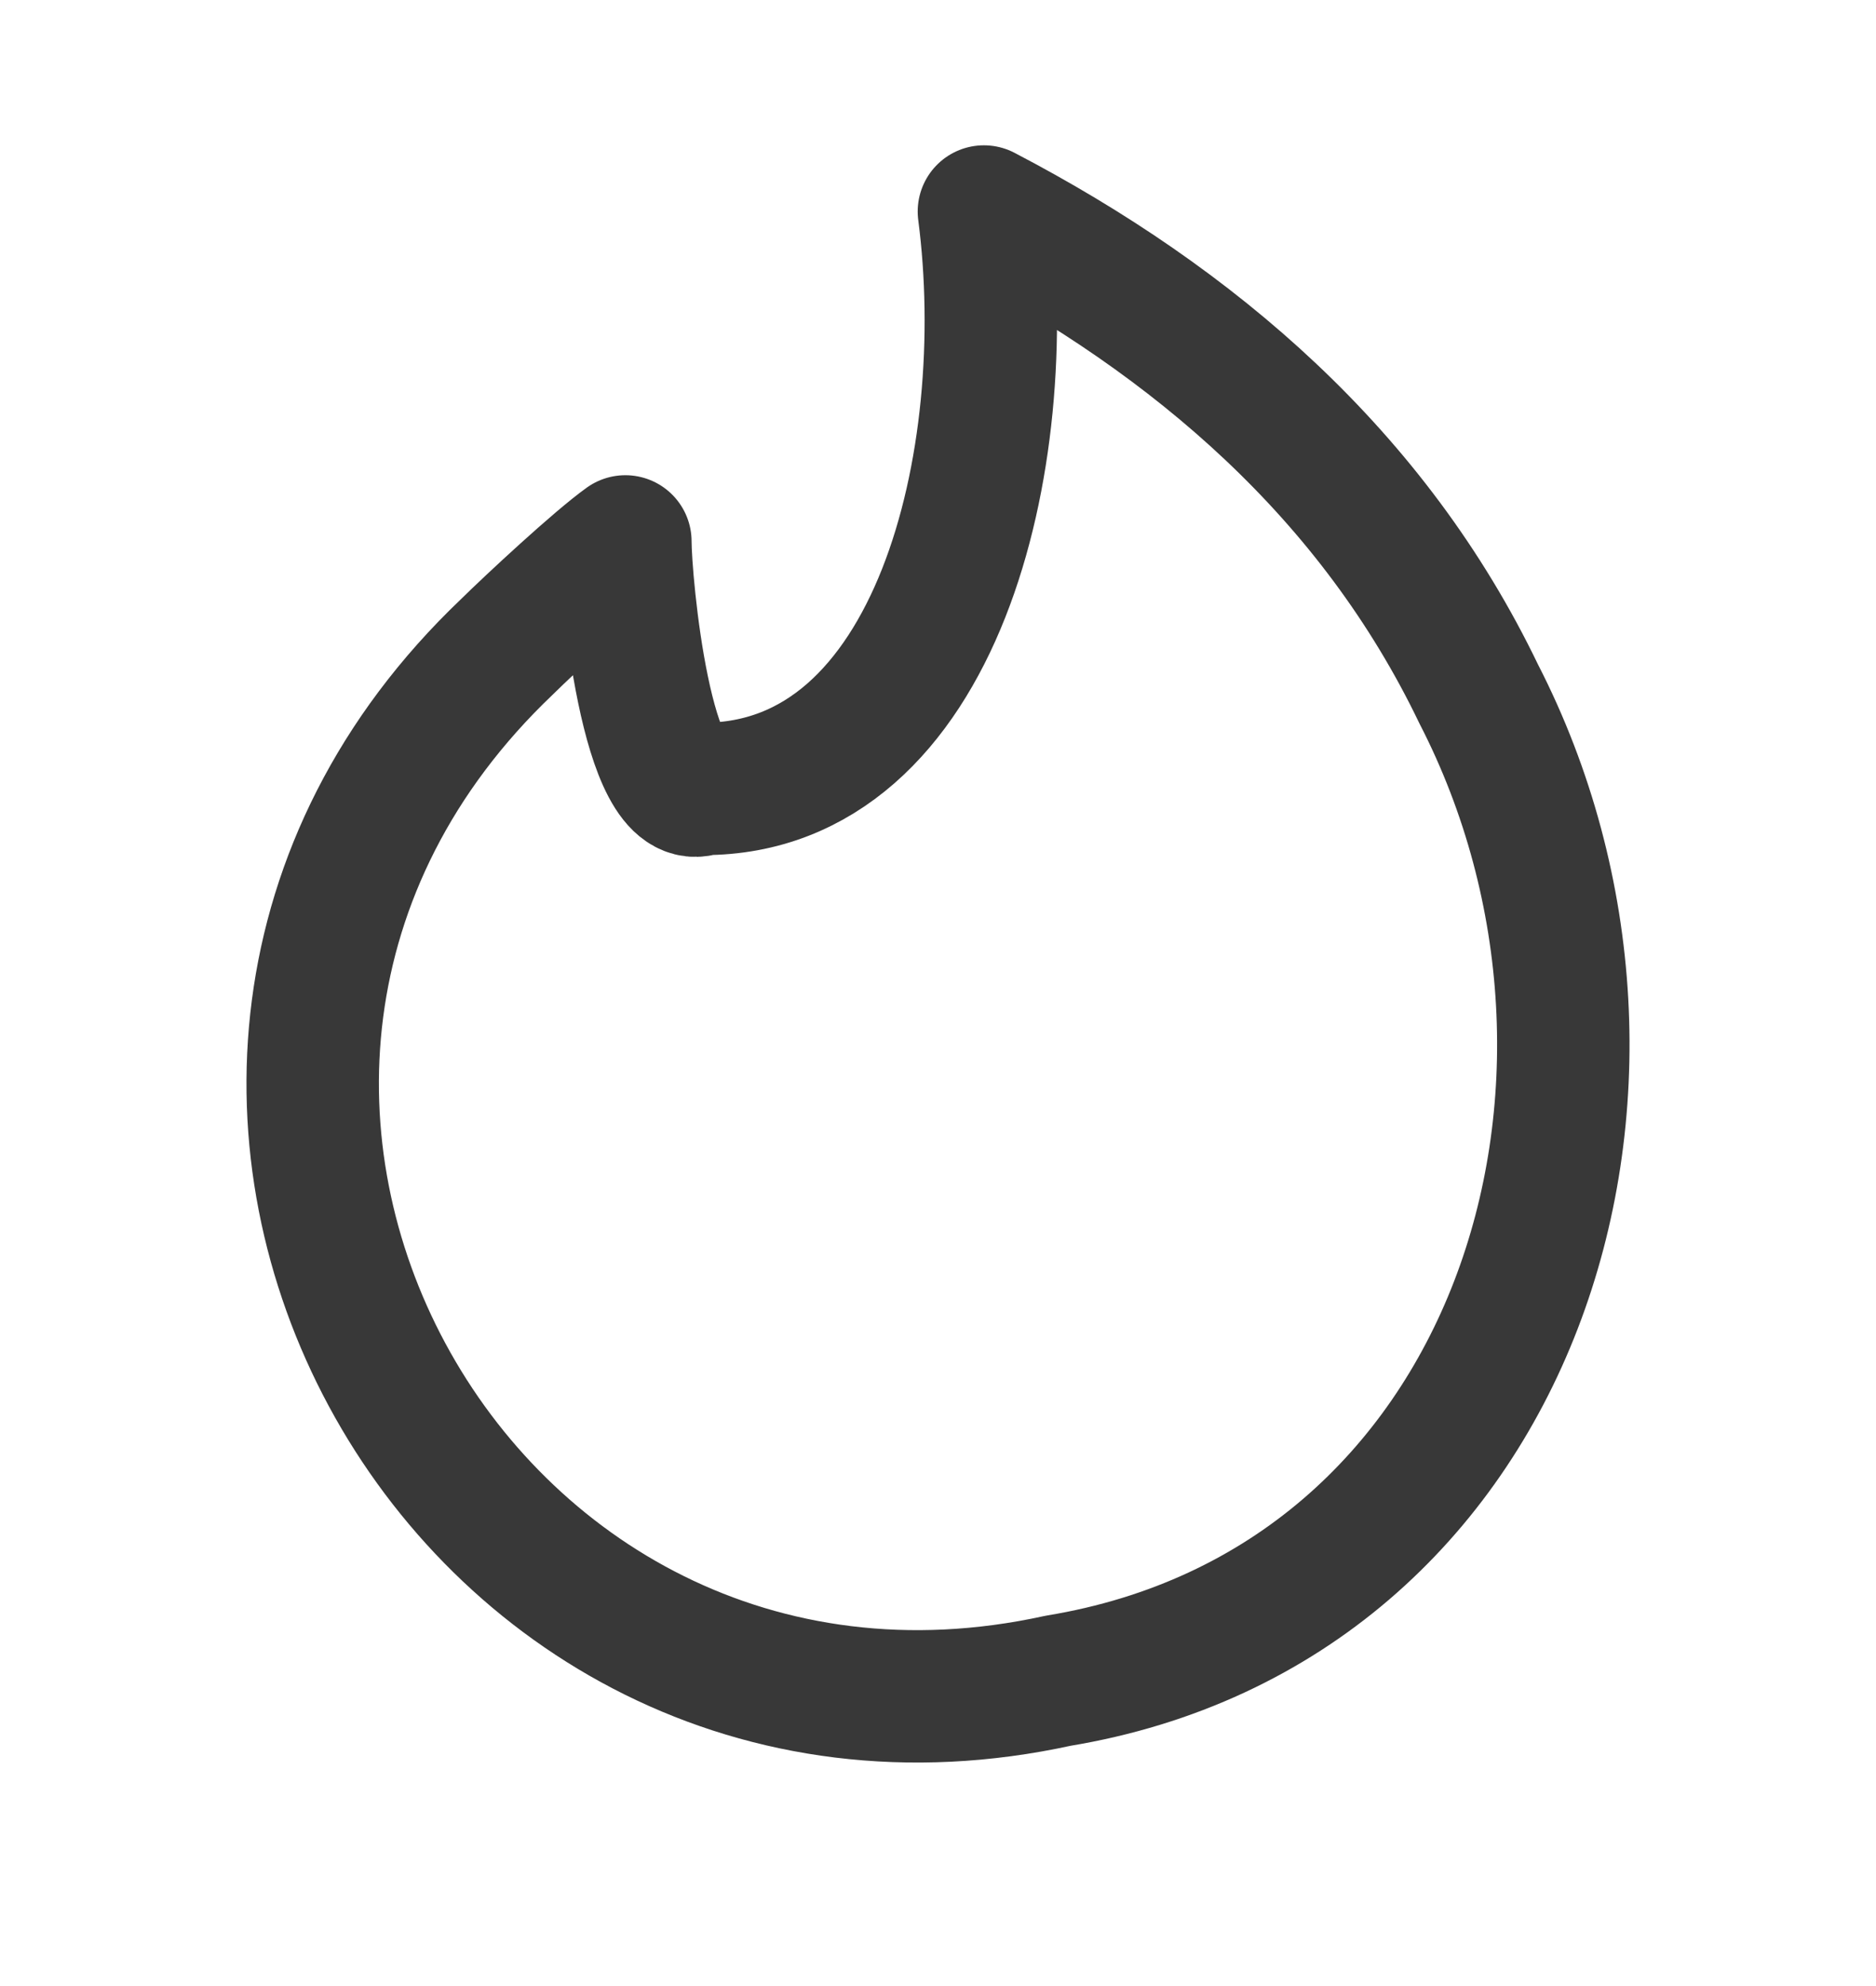 <svg width="17" height="18" viewBox="0 0 17 18" fill="none" xmlns="http://www.w3.org/2000/svg">
<g clip-path="url(#clip0_128_2729)">
<path d="M13.4 6.29C15.214 9.819 13.755 14.546 9.589 15.233C4.134 16.428 0.494 9.768 4.593 5.863C4.812 5.647 5.415 5.087 5.667 4.907C5.667 5.281 5.858 7.369 6.375 7.15C8.5 7.15 9.208 4.16 8.916 1.917C10.828 2.916 12.448 4.308 13.4 6.29Z" stroke="#383838" stroke-width="1.2" stroke-linecap="round" stroke-linejoin="round"/>
</g>
<defs>
<clipPath id="clip0_128_2729">
<rect width="17" height="17" fill="white" transform="translate(0 0.5)"/>
</clipPath>
</defs>
</svg>
